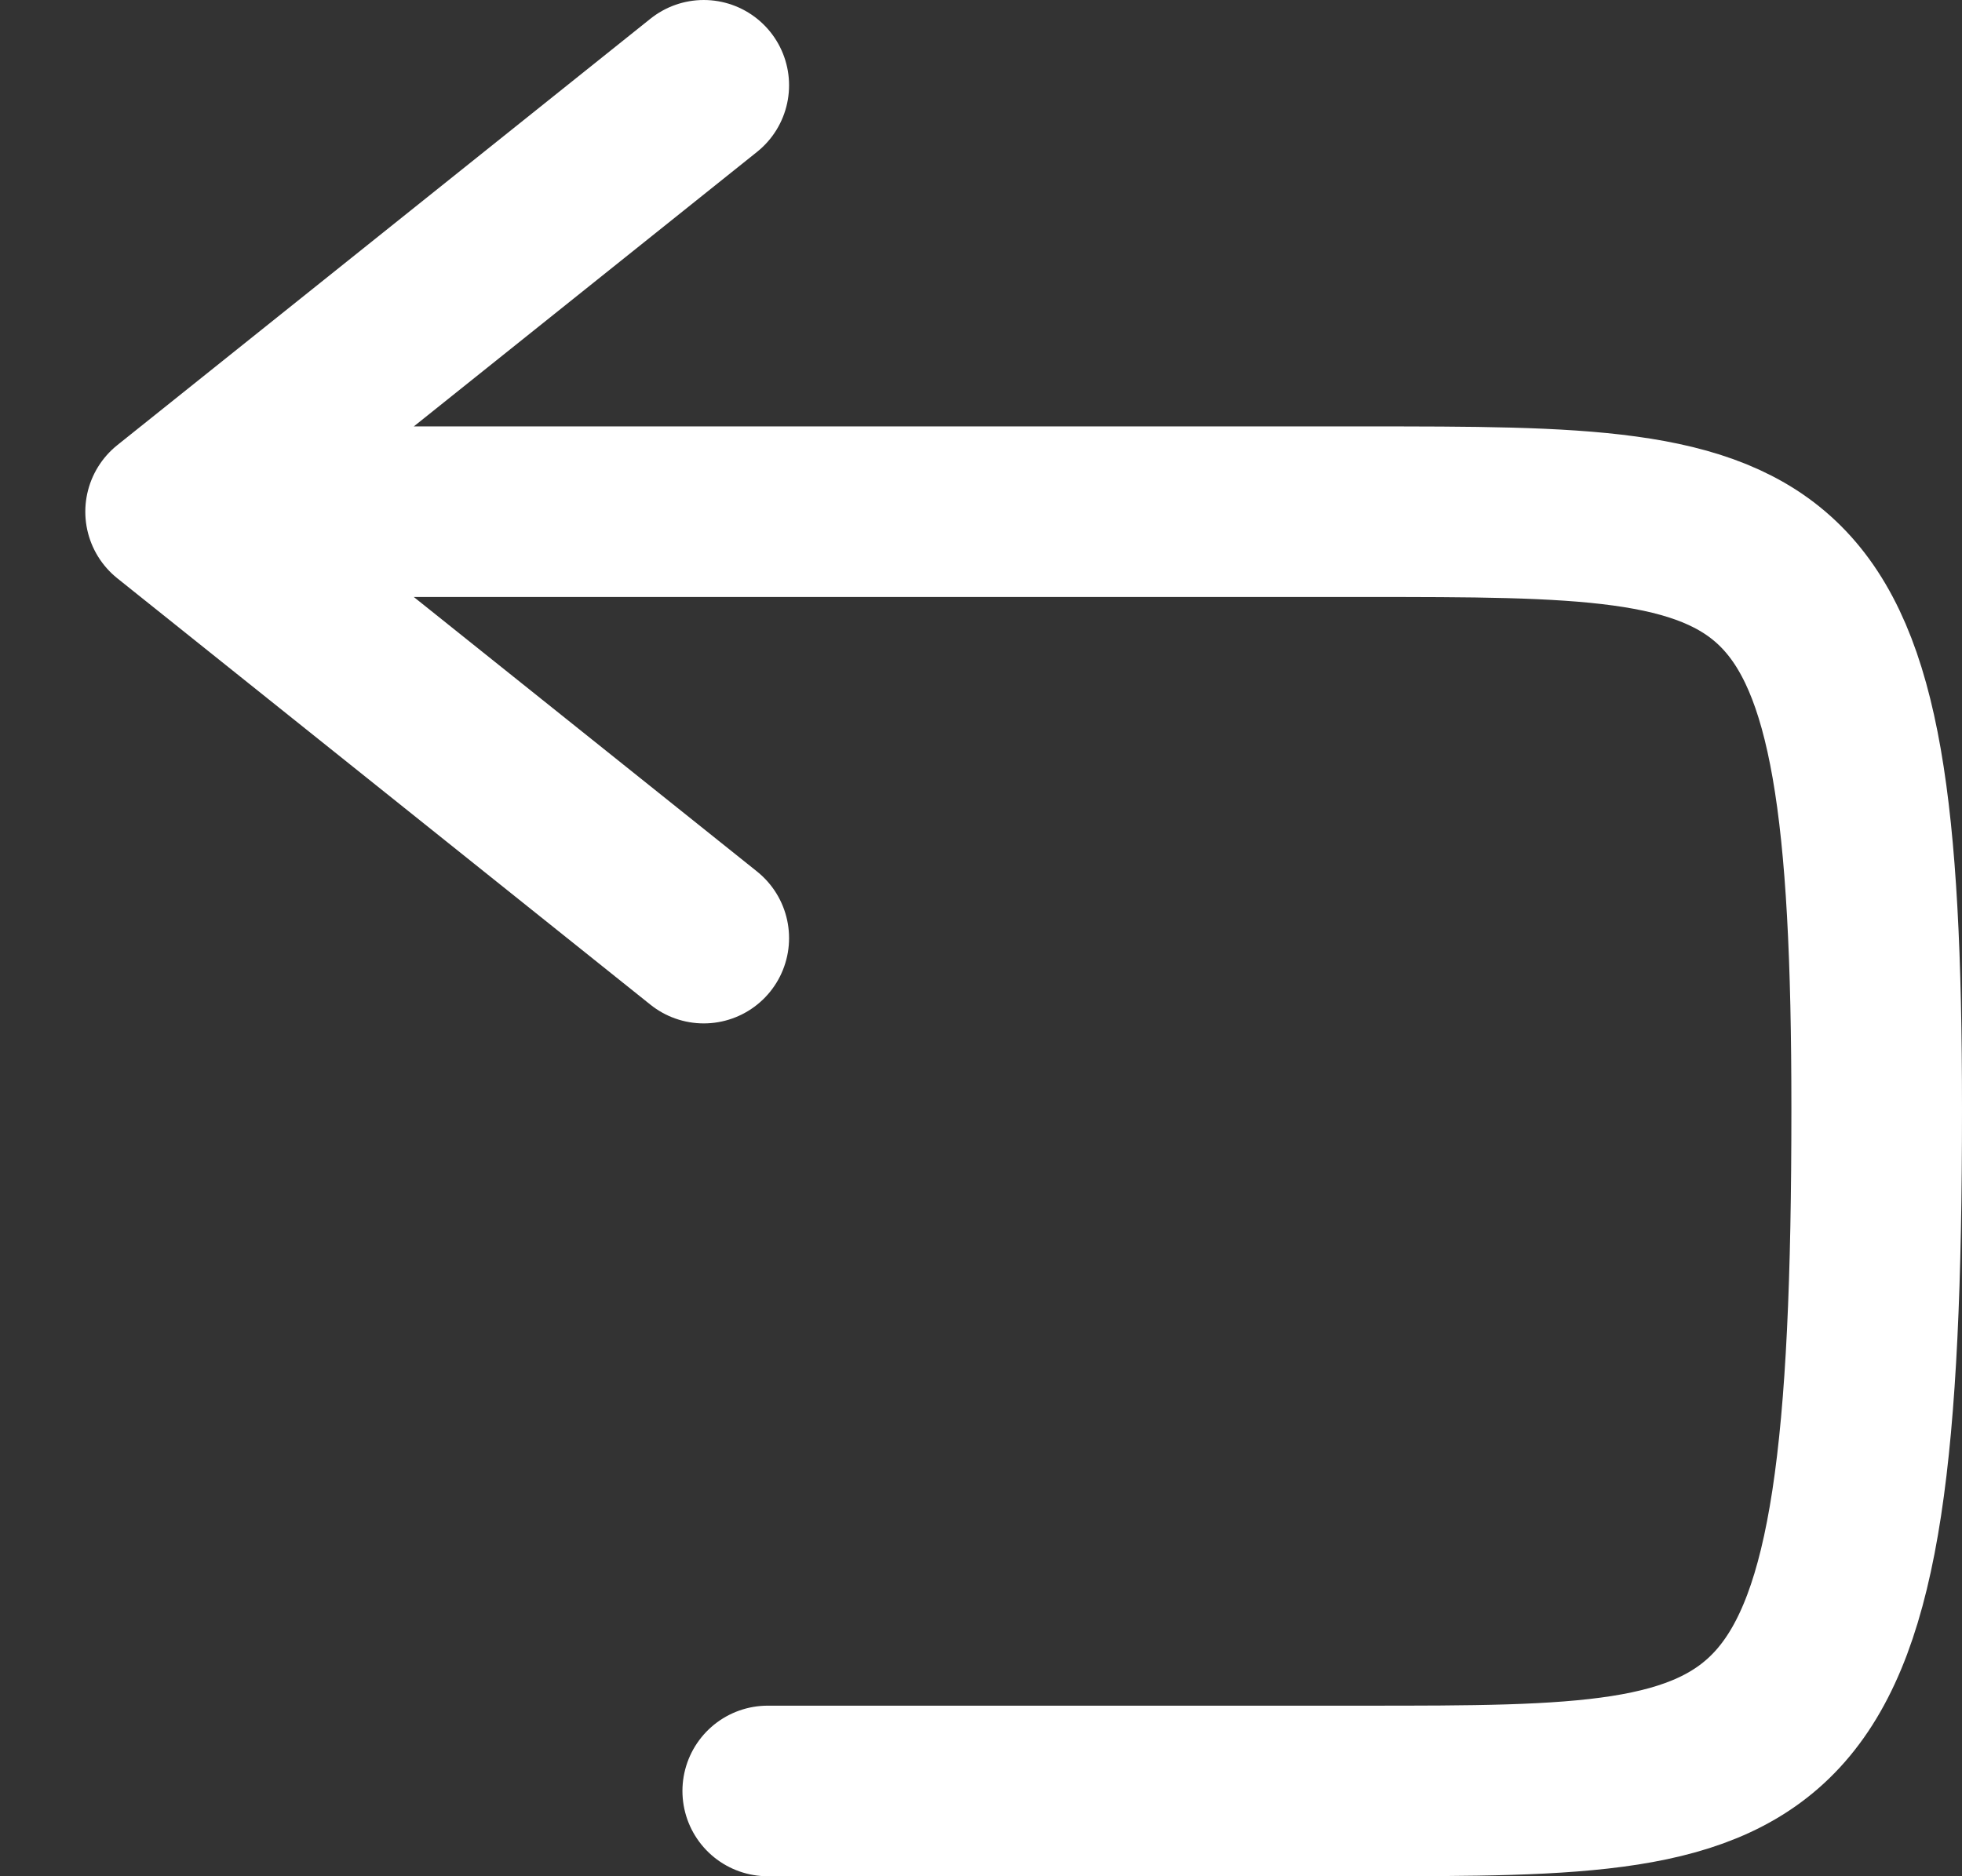 <svg width="23" height="22" viewBox="0 0 23 22" fill="none" xmlns="http://www.w3.org/2000/svg">
<rect x="0" y="0" width="23" height="22" fill="#333333" stroke="none"/>
<path d="M2 6H16C21 6 22 6 22 13C22 21 21 21 16 21H9M2 6L8.25 1M2 6L8.25 11" stroke="white" stroke-width="2" stroke-linecap="round"/>
</svg>
